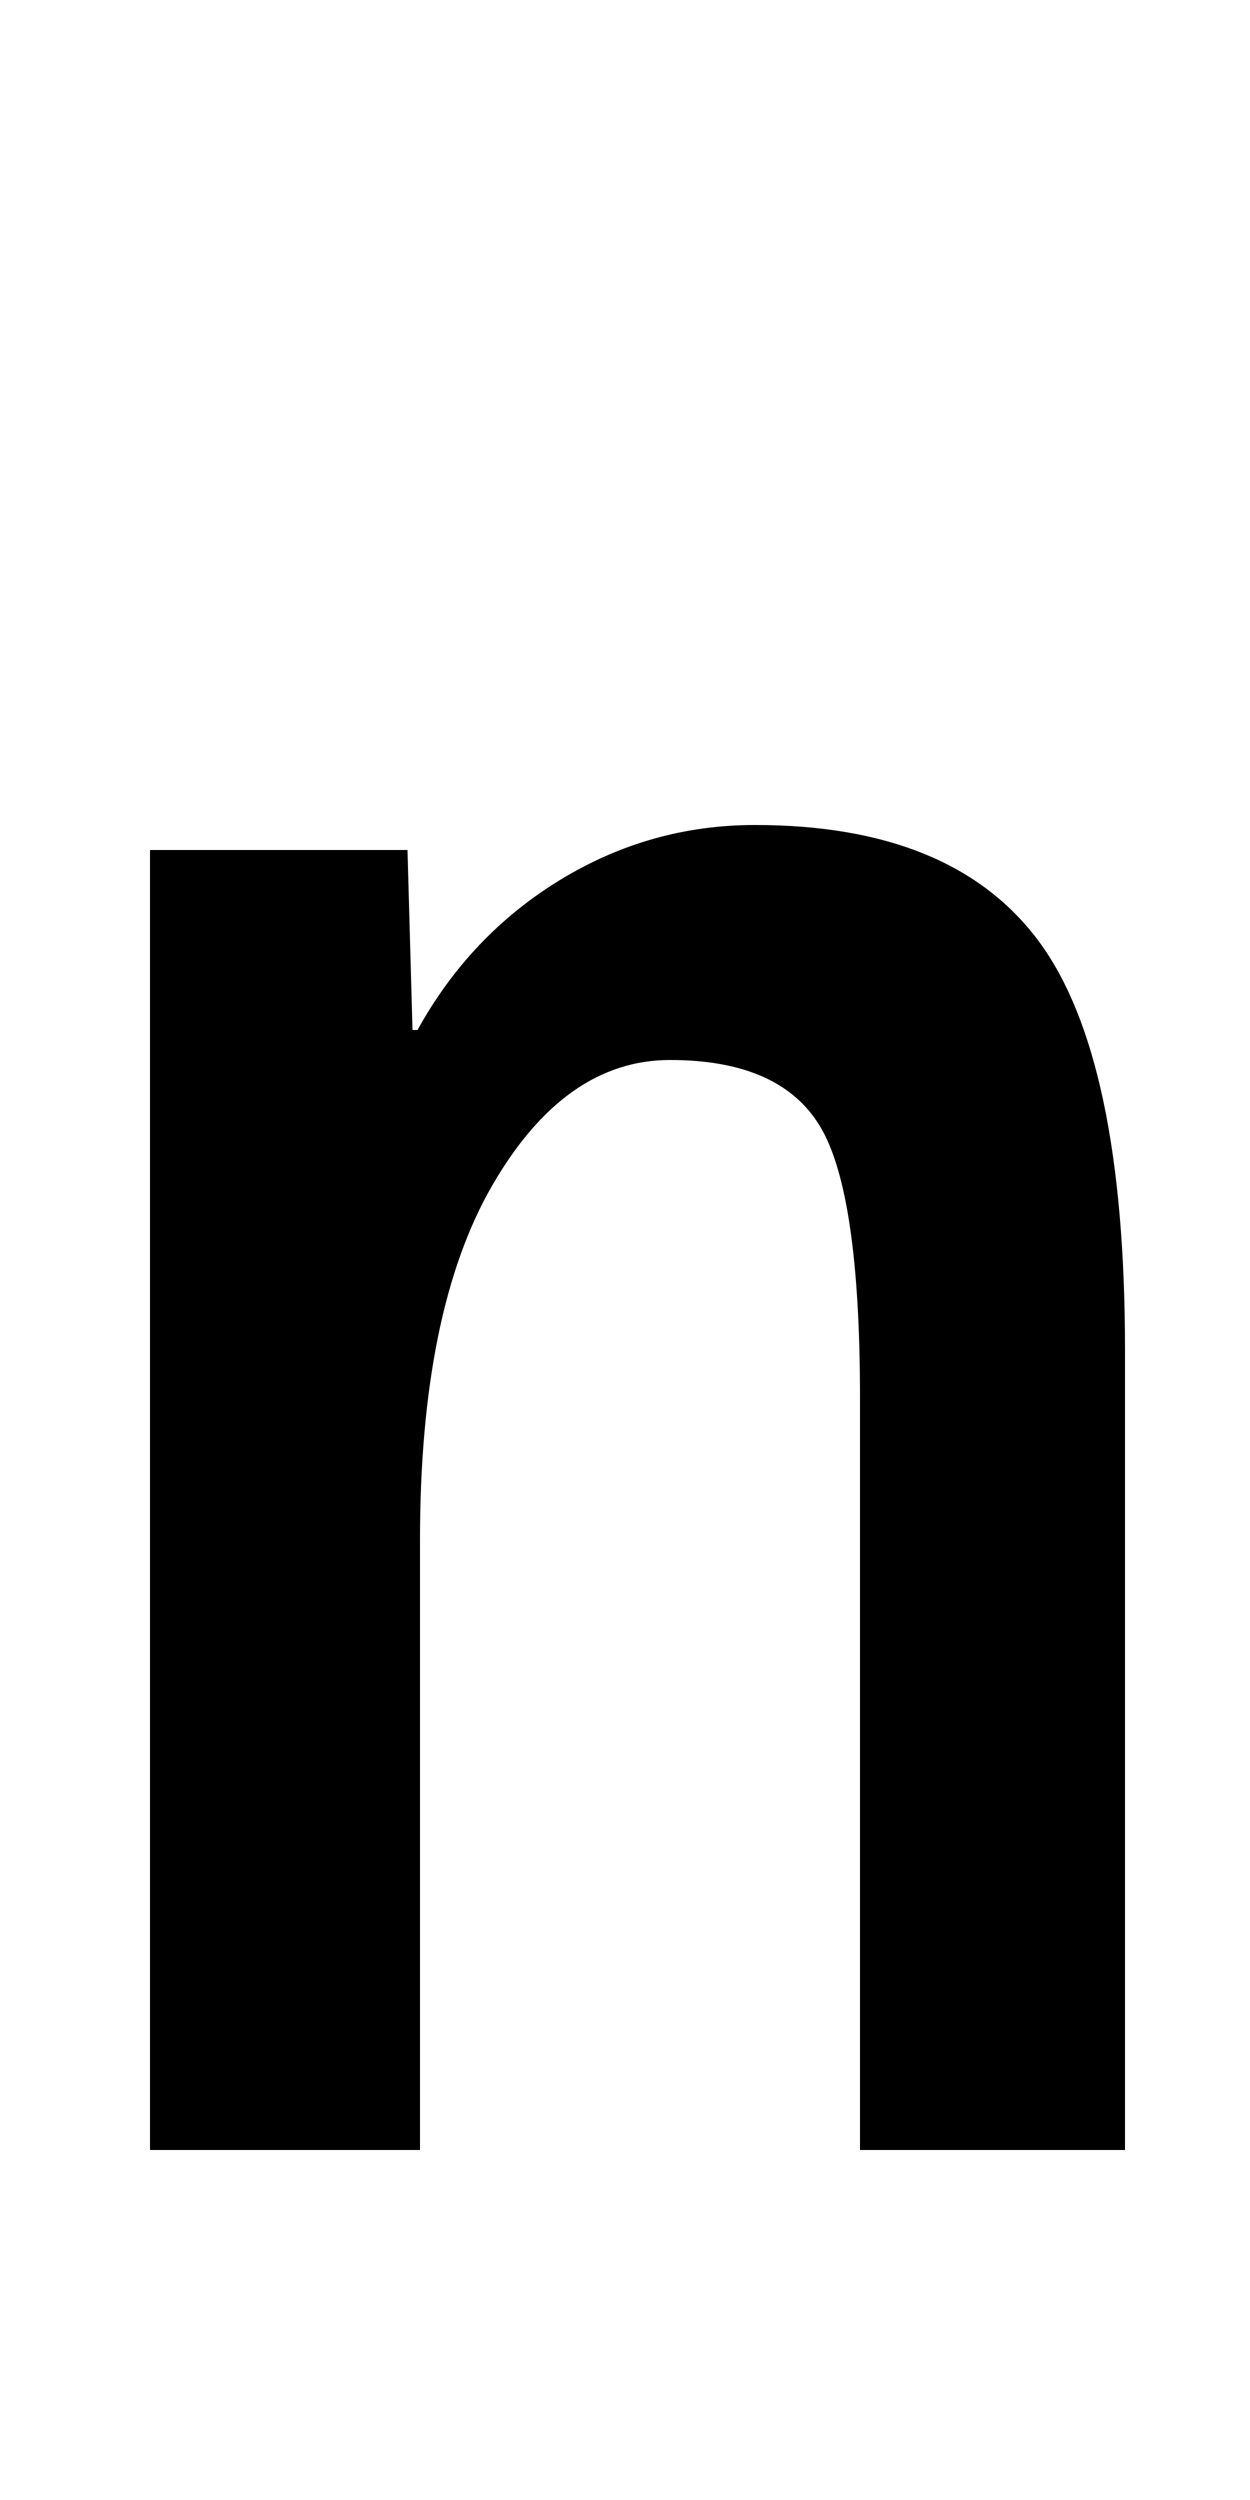 <svg xmlns="http://www.w3.org/2000/svg" viewBox="0 -860 500 1000">
    <path d="M268 436Q226 436 197.0 386.0Q168 336 168 244V0H60V520H163L165 448H167Q188 486 224.0 508.0Q260 530 302 530Q381 530 415.5 483.5Q450 437 450 320V0H344V301Q344 383 328.0 409.5Q312 436 268 436Z" transform="scale(1, -1)"/>
</svg>
